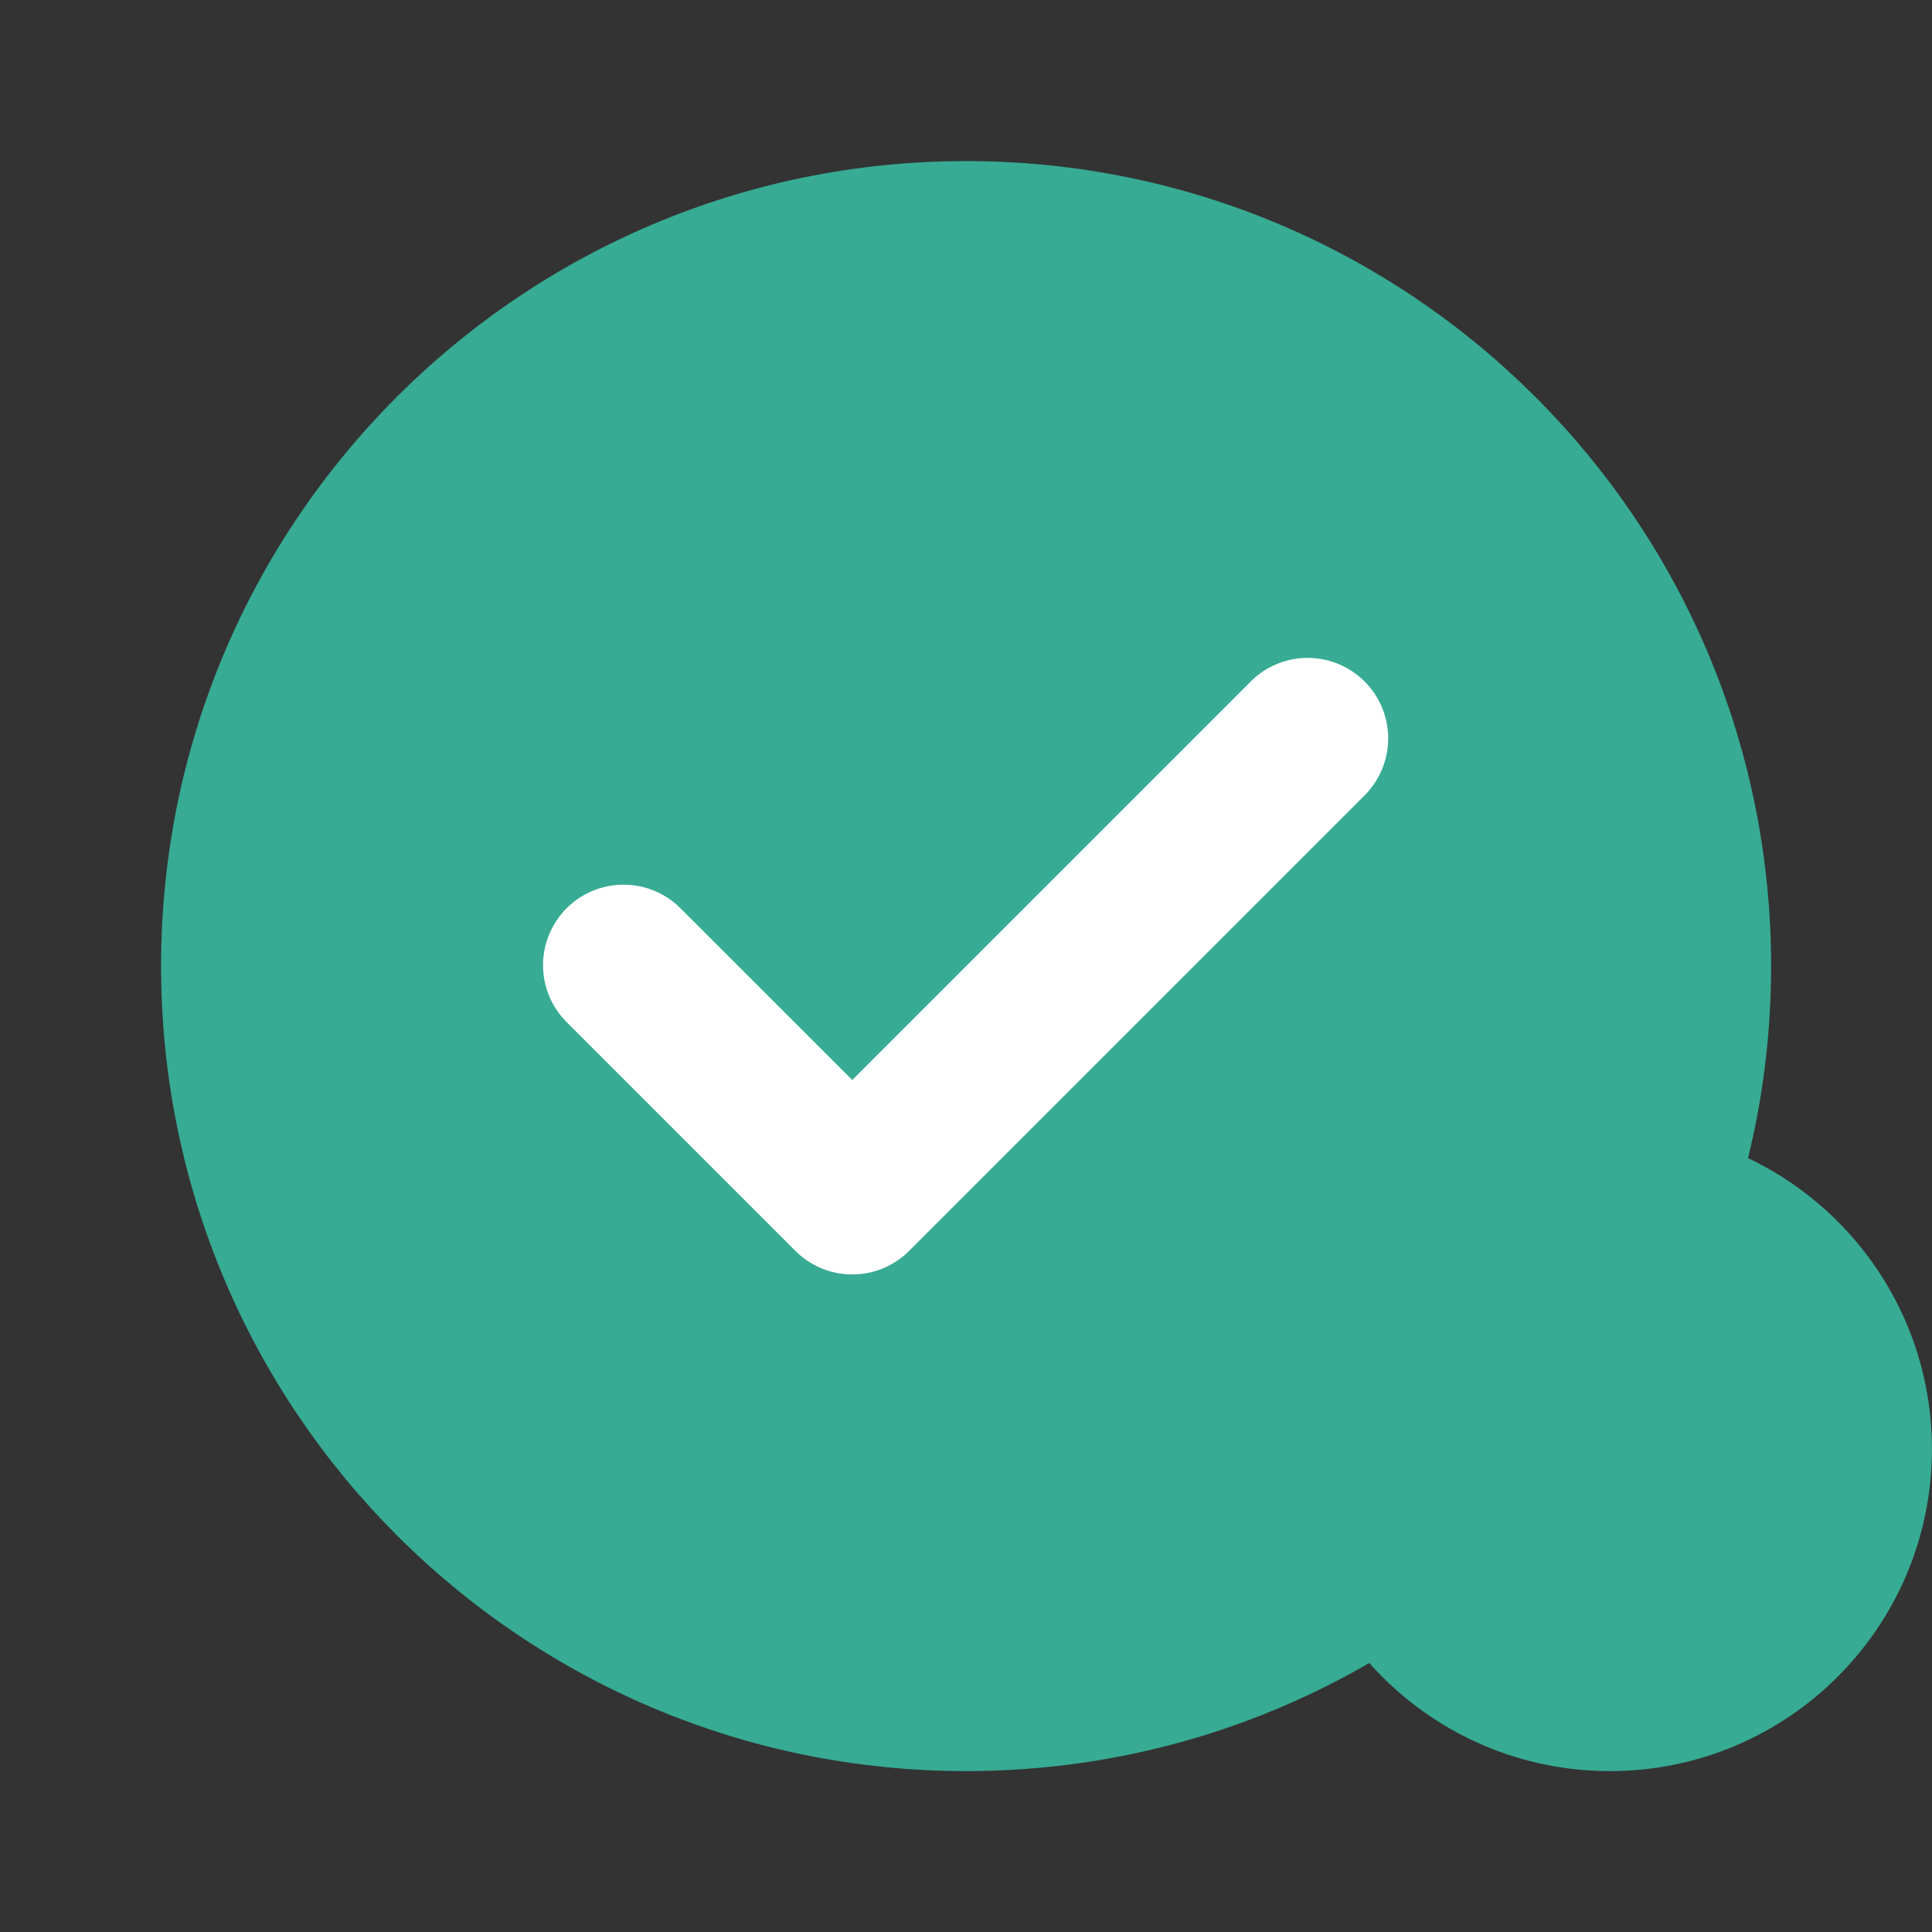 <svg width="32" height="32" viewBox="0 0 32 32" fill="none" xmlns="http://www.w3.org/2000/svg">
<rect x="0" y="0" width="32" height="32" fill="#333333" stroke="none"/>
<g clip-path="url(#clip0_1577_2234)">
<path d="M15.333 26.667C21.593 26.667 26.667 21.593 26.667 15.333C26.667 9.074 21.593 4 15.333 4C9.074 4 4 9.074 4 15.333C4 21.593 9.074 26.667 15.333 26.667Z" fill="white"/>
<path fill-rule="evenodd" clip-rule="evenodd" d="M16.001 29.335C23.365 29.335 29.335 23.365 29.335 16.001C29.335 8.637 23.365 2.668 16.001 2.668C8.637 2.668 2.668 8.637 2.668 16.001C2.668 23.365 8.637 29.335 16.001 29.335ZM20.716 11.287C20.966 11.037 21.306 10.896 21.66 10.897C22.013 10.897 22.353 11.038 22.603 11.288C22.853 11.538 22.993 11.878 22.993 12.232C22.992 12.585 22.852 12.925 22.601 13.175L15.064 20.712L15.059 20.717C14.935 20.842 14.788 20.94 14.627 21.007C14.465 21.075 14.291 21.109 14.116 21.109C13.941 21.109 13.767 21.075 13.605 21.007C13.444 20.94 13.297 20.842 13.173 20.717L13.168 20.712L9.401 16.945C9.274 16.822 9.172 16.675 9.102 16.512C9.033 16.35 8.996 16.175 8.994 15.998C8.993 15.821 9.027 15.645 9.094 15.481C9.161 15.318 9.26 15.169 9.385 15.043C9.51 14.918 9.659 14.819 9.823 14.752C9.987 14.685 10.162 14.651 10.339 14.653C10.516 14.655 10.691 14.691 10.854 14.761C11.017 14.831 11.164 14.933 11.287 15.06L14.116 17.888L20.716 11.288V11.287Z" fill="#37AB93"/>
<path d="M26.665 29.335C29.611 29.335 31.999 26.947 31.999 24.001C31.999 21.056 29.611 18.668 26.665 18.668C23.72 18.668 21.332 21.056 21.332 24.001C21.332 26.947 23.72 29.335 26.665 29.335Z" fill="#37AB93"/>
</g>
<defs>
<clipPath id="clip0_1577_2234">
<rect width="32" height="32" fill="white"/>
</clipPath>
</defs>
</svg>
